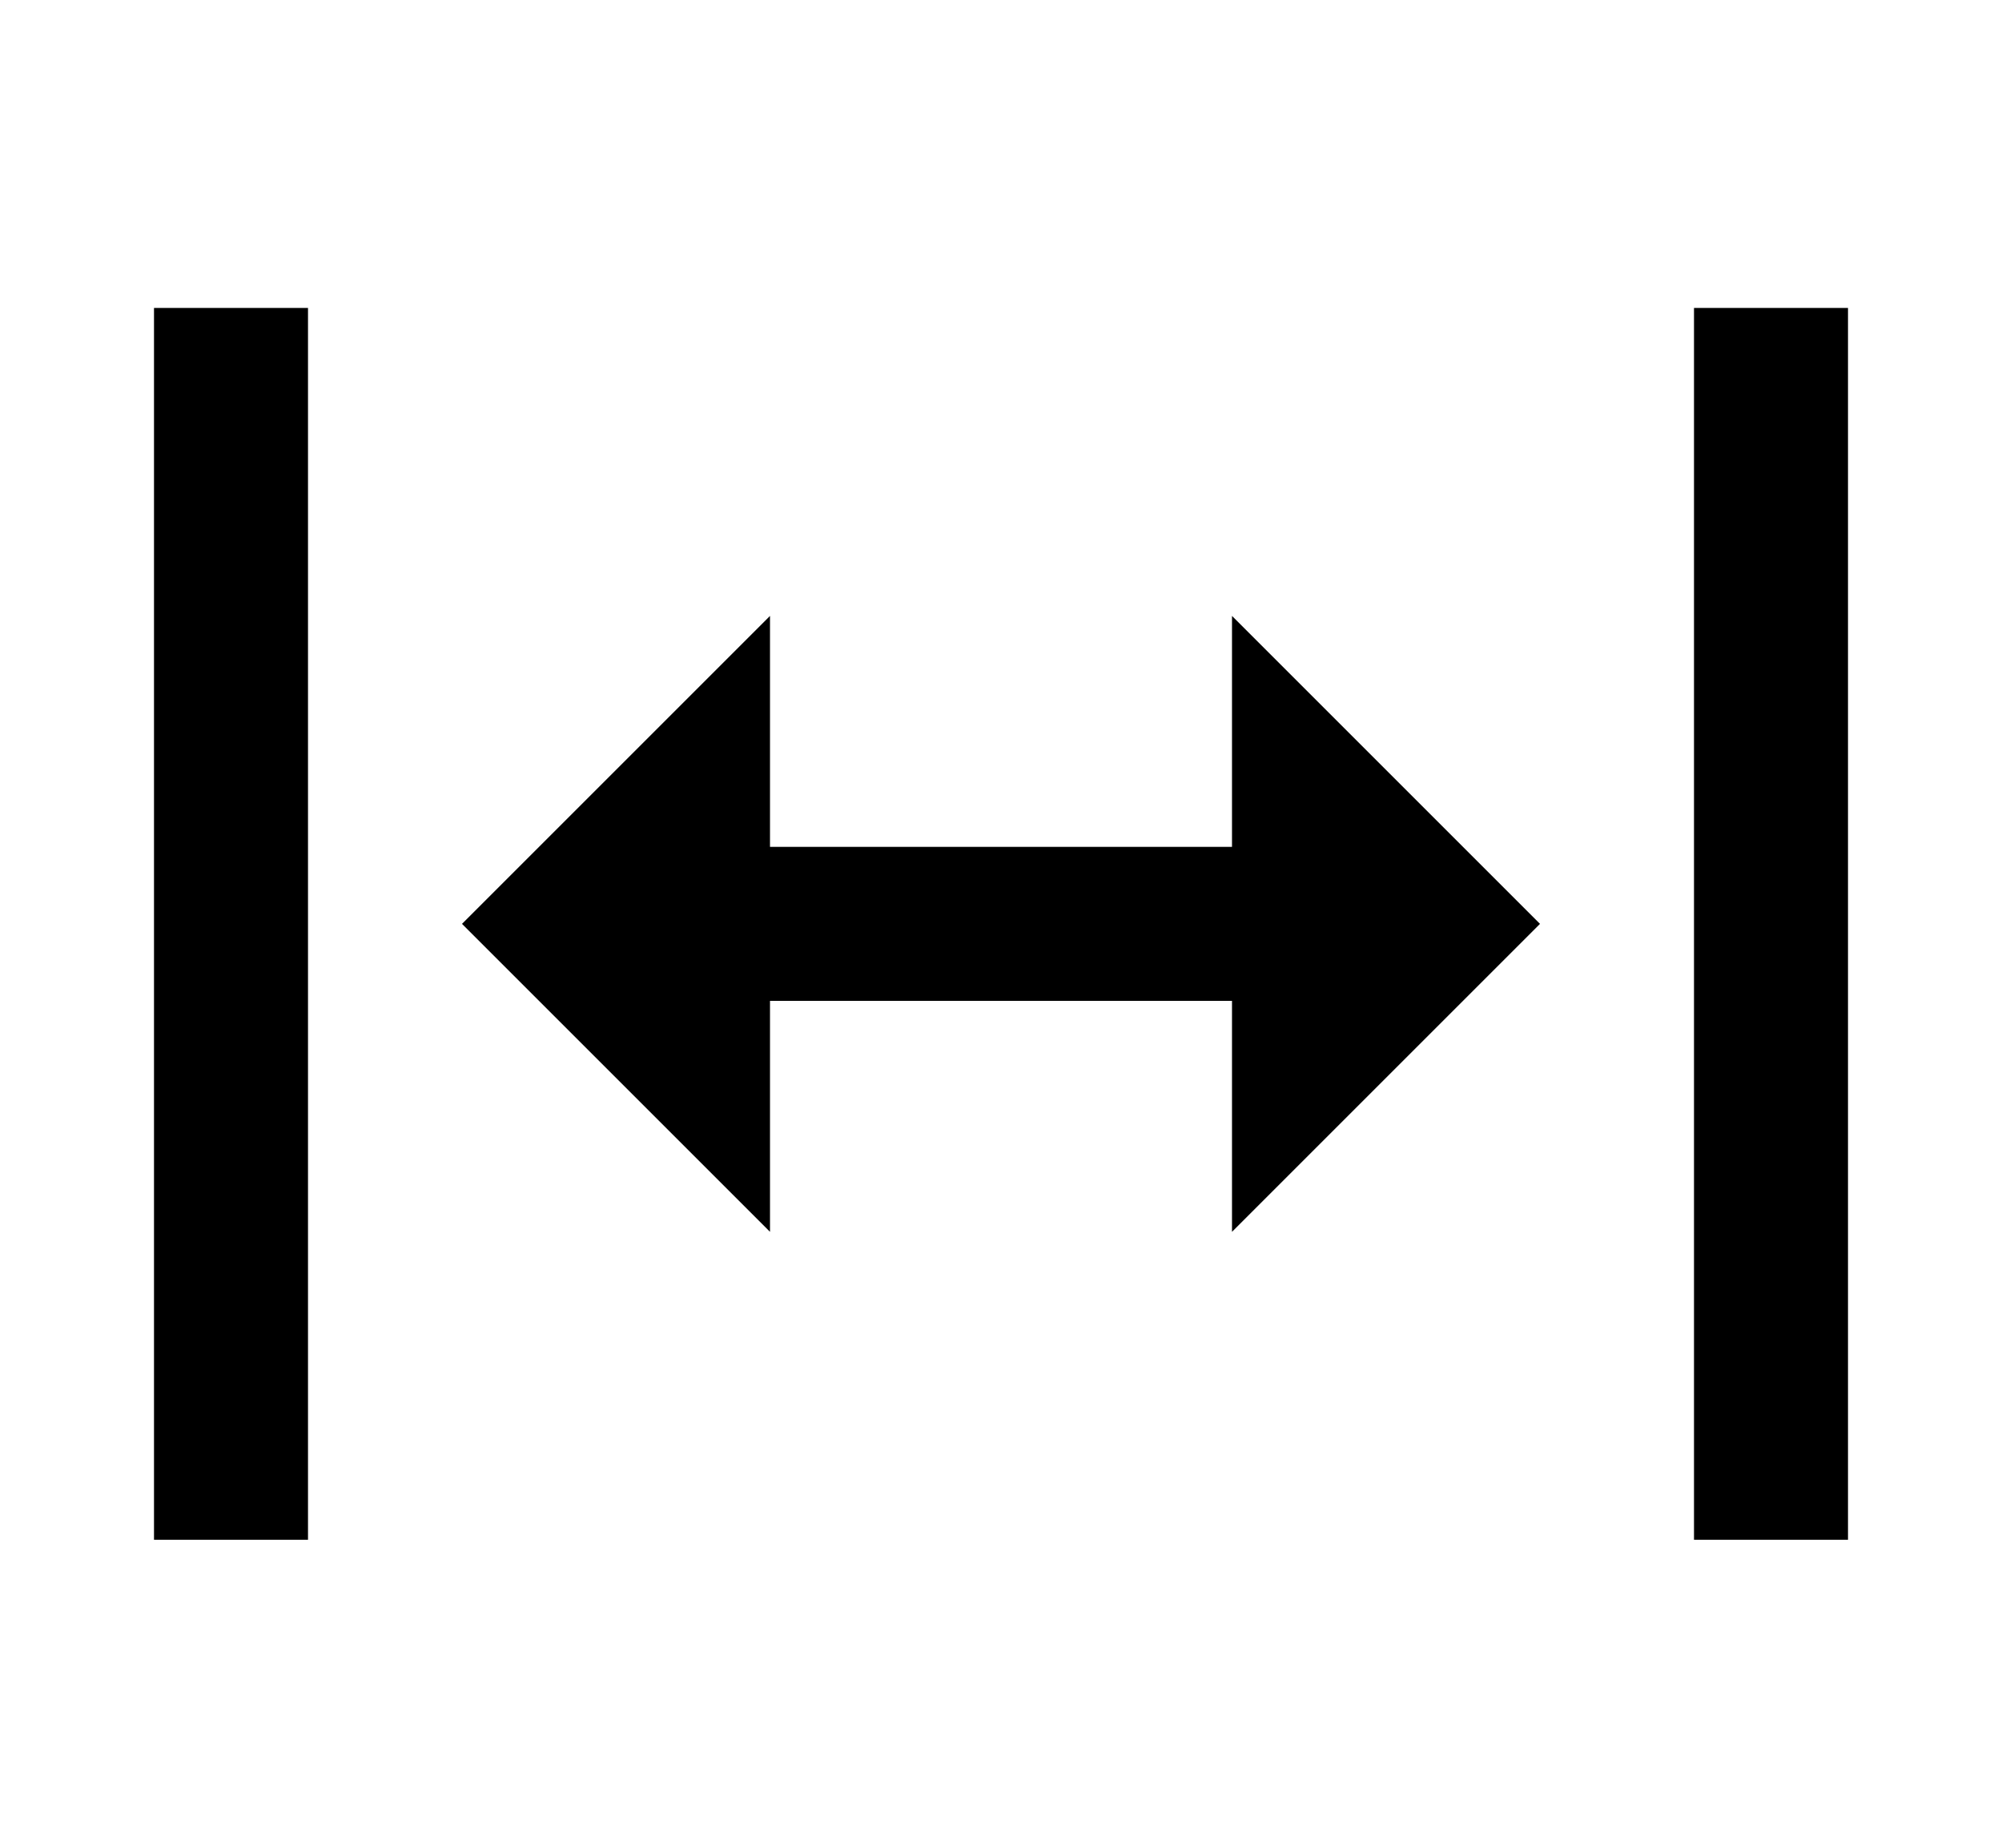 <svg xmlns="http://www.w3.org/2000/svg" width="13" height="12" viewBox="0 0 13 12"><path fill-rule="evenodd" d="M2 10H1V2h1v8zm10 0h-1V2h1v8zM5 8V6.5h3V8l2-2-2-2v1.5H5V4L3 6l2 2z" clip-rule="evenodd"/></svg>